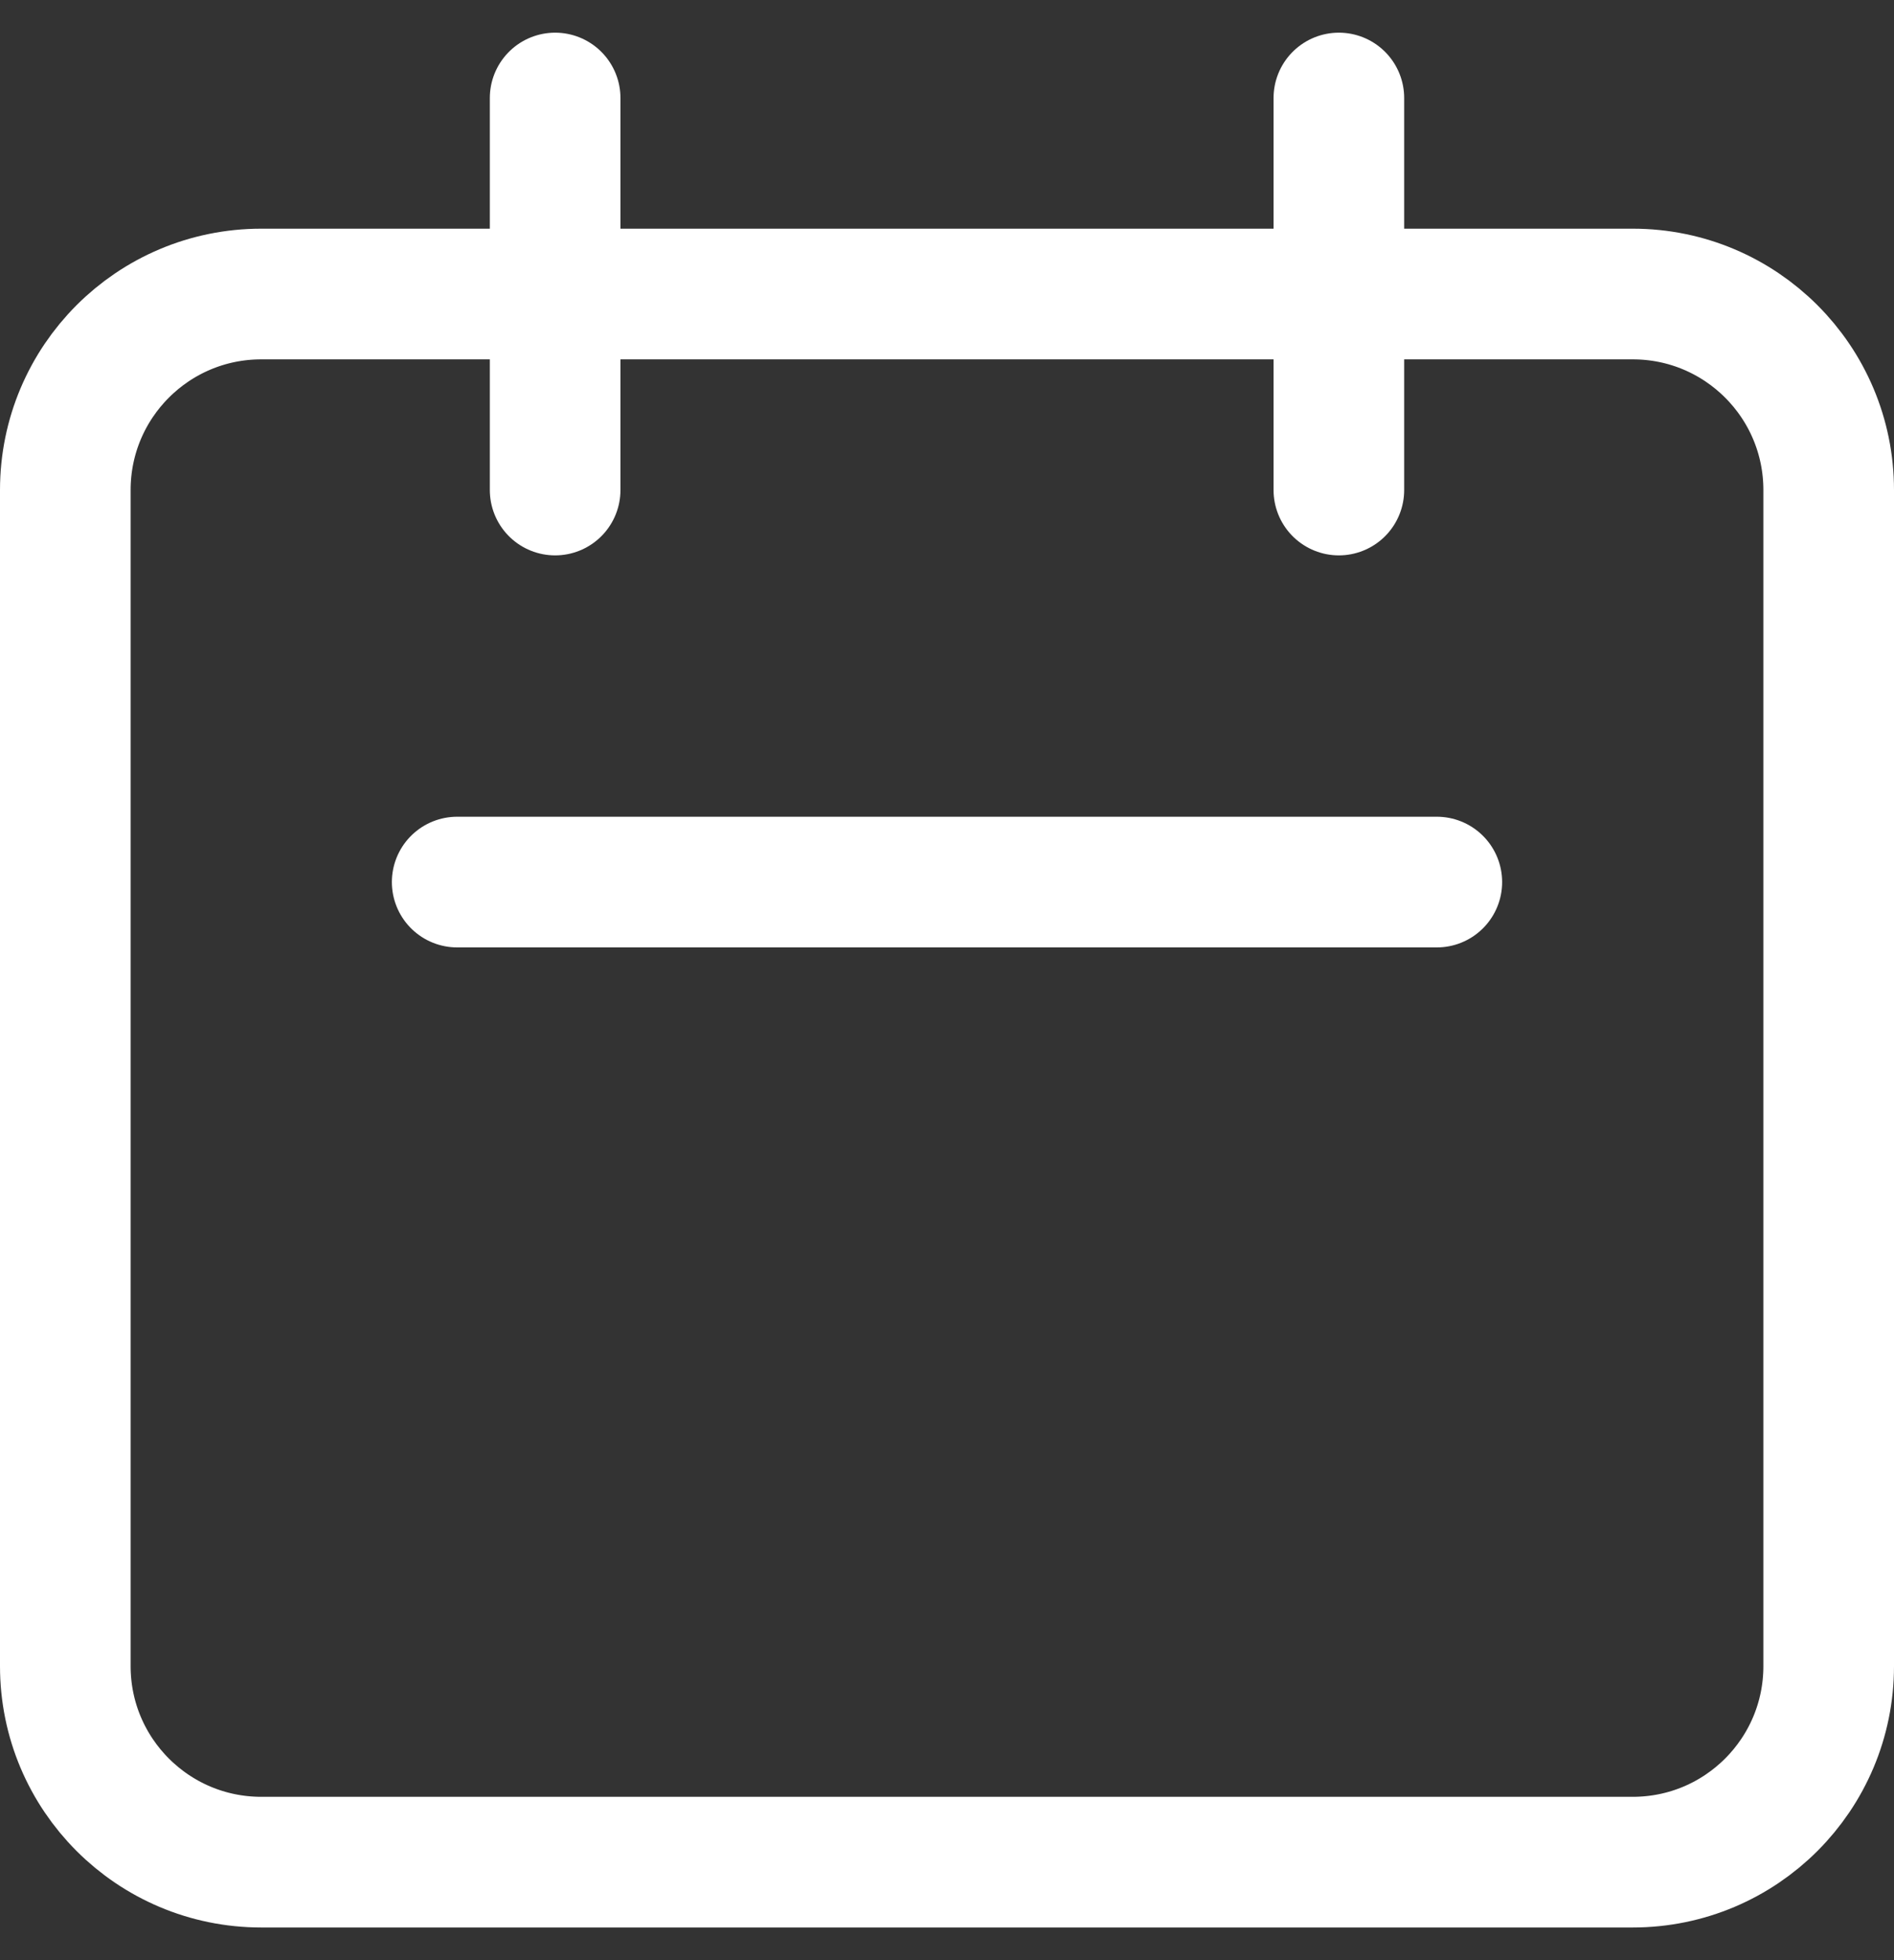 <svg width="29" height="30" viewBox="0 0 29 30" fill="none" xmlns="http://www.w3.org/2000/svg">
<rect x="0" y="0" width="29" height="30" fill="#333333" stroke="none"/>
<path d="M8.5 7.5V1.5M20.5 7.5V1.5M7 13.5H22M4 28.5H25C26.657 28.5 28 27.157 28 25.5V7.5C28 5.843 26.657 4.5 25 4.5H4C2.343 4.5 1 5.843 1 7.5V25.5C1 27.157 2.343 28.5 4 28.5Z" stroke="white" stroke-width="2" stroke-linecap="round" stroke-linejoin="round"/>
</svg>
